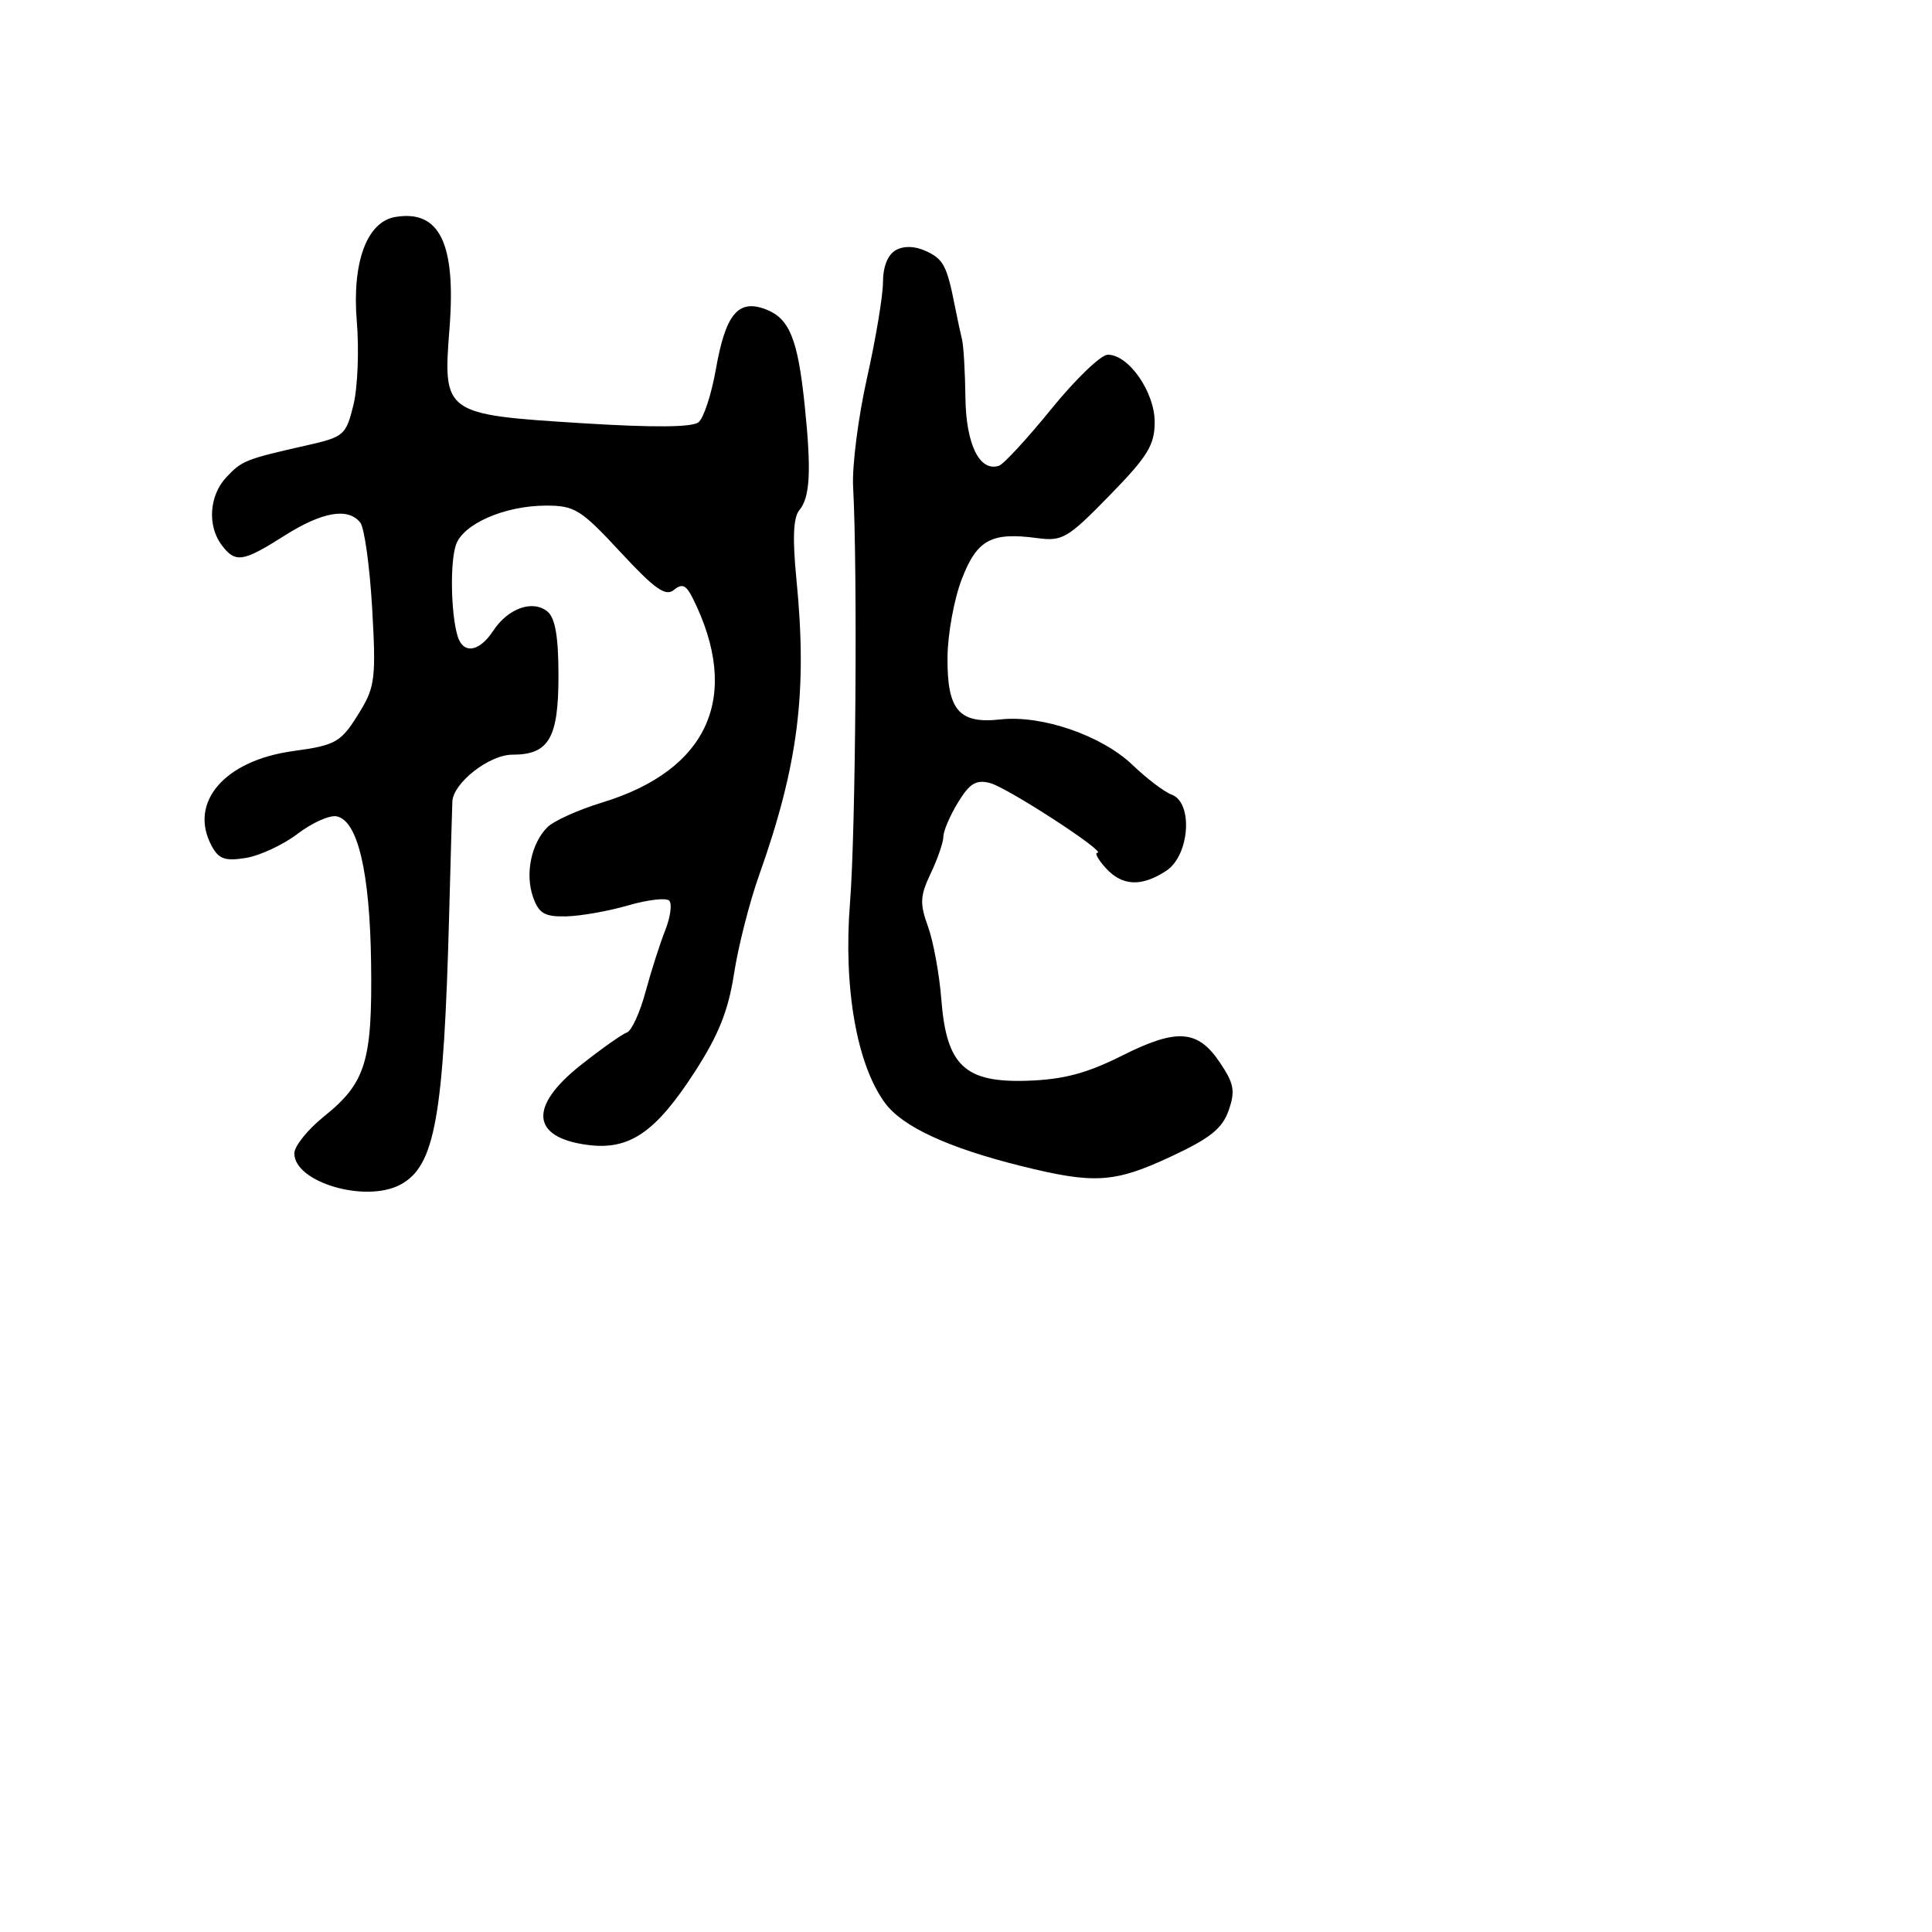 <svg xmlns="http://www.w3.org/2000/svg" width="256" height="256" viewBox="0 0 256 256" version="1.1">
	<path d="M 52.379 28.750 C 48.609 29.382, 46.625 34.772, 47.279 42.604 C 47.596 46.397, 47.393 51.378, 46.828 53.674 C 45.847 57.662, 45.570 57.900, 40.650 59.011 C 32.515 60.849, 32.044 61.036, 29.966 63.267 C 27.712 65.687, 27.455 69.699, 29.392 72.250 C 31.197 74.627, 32.174 74.480, 37.661 71 C 42.694 67.808, 46.133 67.211, 47.742 69.250 C 48.284 69.938, 48.990 75.032, 49.311 80.572 C 49.834 89.602, 49.680 90.999, 47.821 94.072 C 45.213 98.384, 44.655 98.722, 38.809 99.526 C 29.736 100.774, 24.964 106.328, 28.035 112.066 C 28.982 113.835, 29.811 114.130, 32.577 113.681 C 34.438 113.379, 37.523 111.940, 39.433 110.484 C 41.342 109.027, 43.669 107.985, 44.603 108.168 C 47.401 108.715, 49.010 115.553, 49.172 127.584 C 49.347 140.636, 48.474 143.481, 42.922 147.942 C 40.765 149.676, 39 151.876, 39 152.832 C 39 156.661, 48.439 159.441, 53.055 156.970 C 57.642 154.516, 58.799 148.075, 59.520 121 C 59.718 113.575, 59.906 106.917, 59.940 106.205 C 60.055 103.731, 64.831 100, 67.883 100 C 72.730 100, 74 97.831, 74 89.551 C 74 84.384, 73.575 81.892, 72.548 81.040 C 70.609 79.430, 67.313 80.593, 65.358 83.576 C 63.495 86.420, 61.347 86.725, 60.622 84.250 C 59.745 81.252, 59.622 74.605, 60.401 72.233 C 61.323 69.426, 66.864 67.001, 72.372 66.996 C 76.147 66.992, 76.988 67.519, 82.209 73.152 C 86.755 78.057, 88.199 79.079, 89.297 78.169 C 90.379 77.271, 90.915 77.506, 91.791 79.262 C 98.262 92.234, 93.916 102.031, 79.780 106.340 C 76.634 107.299, 73.372 108.771, 72.531 109.612 C 70.378 111.765, 69.550 115.825, 70.641 118.890 C 71.408 121.048, 72.169 121.487, 75.034 121.423 C 76.940 121.381, 80.623 120.729, 83.218 119.974 C 85.813 119.220, 88.267 118.934, 88.673 119.339 C 89.078 119.745, 88.838 121.522, 88.138 123.288 C 87.439 125.055, 86.262 128.737, 85.523 131.470 C 84.784 134.204, 83.676 136.608, 83.062 136.813 C 82.448 137.017, 79.708 138.954, 76.973 141.116 C 70.039 146.596, 70.365 150.703, 77.812 151.702 C 83.382 152.449, 86.850 150.090, 92.082 141.994 C 95.213 137.150, 96.511 133.898, 97.263 129.015 C 97.815 125.432, 99.305 119.575, 100.575 116 C 105.779 101.345, 107.001 91.658, 105.529 76.745 C 104.996 71.340, 105.113 68.569, 105.914 67.604 C 107.346 65.878, 107.525 62.398, 106.627 53.718 C 105.716 44.904, 104.609 42.182, 101.448 40.980 C 97.814 39.599, 96.144 41.613, 94.855 48.934 C 94.275 52.227, 93.246 55.381, 92.568 55.943 C 91.744 56.628, 86.624 56.671, 77.098 56.075 C 58.836 54.932, 58.676 54.817, 59.558 43.562 C 60.444 32.270, 58.259 27.763, 52.379 28.750 M 118.686 33.156 C 117.641 33.741, 117 35.342, 117 37.370 C 117 39.169, 116.048 44.884, 114.885 50.071 C 113.722 55.257, 112.892 61.750, 113.042 64.500 C 113.642 75.576, 113.385 110.121, 112.631 119.594 C 111.734 130.874, 113.521 141.081, 117.284 146.170 C 119.601 149.304, 125.654 152.101, 135.320 154.506 C 145 156.913, 147.648 156.748, 155.120 153.268 C 160.338 150.838, 161.965 149.540, 162.802 147.139 C 163.700 144.563, 163.522 143.585, 161.647 140.797 C 158.699 136.411, 155.955 136.223, 148.625 139.904 C 144.033 142.210, 140.931 143.035, 136.234 143.201 C 127.842 143.498, 125.415 141.225, 124.731 132.430 C 124.472 129.091, 123.678 124.751, 122.967 122.784 C 121.855 119.711, 121.907 118.715, 123.337 115.703 C 124.252 113.775, 125.002 111.591, 125.004 110.849 C 125.006 110.107, 125.878 108.072, 126.942 106.327 C 128.487 103.793, 129.342 103.276, 131.188 103.758 C 133.484 104.356, 146.783 113, 145.408 113 C 145.013 113, 145.505 113.900, 146.500 115 C 148.691 117.421, 151.242 117.543, 154.535 115.385 C 157.635 113.354, 158.131 106.353, 155.250 105.293 C 154.287 104.939, 151.954 103.169, 150.065 101.360 C 145.988 97.454, 138.049 94.719, 132.561 95.328 C 127.056 95.940, 125.487 94.092, 125.550 87.069 C 125.577 84.006, 126.429 79.355, 127.442 76.733 C 129.465 71.500, 131.345 70.479, 137.450 71.302 C 140.774 71.750, 141.483 71.331, 147.020 65.655 C 152.088 60.460, 153 58.976, 153 55.918 C 153 51.939, 149.561 47, 146.791 47 C 145.887 47, 142.526 50.227, 139.323 54.171 C 136.120 58.115, 132.990 61.510, 132.366 61.715 C 129.804 62.560, 128 58.891, 127.923 52.679 C 127.881 49.280, 127.680 45.825, 127.476 45 C 127.272 44.175, 126.839 42.150, 126.513 40.500 C 125.467 35.194, 125.004 34.323, 122.667 33.258 C 121.197 32.588, 119.766 32.552, 118.686 33.156" stroke="none" fill="black" fill-rule="evenodd"/>
</svg>
